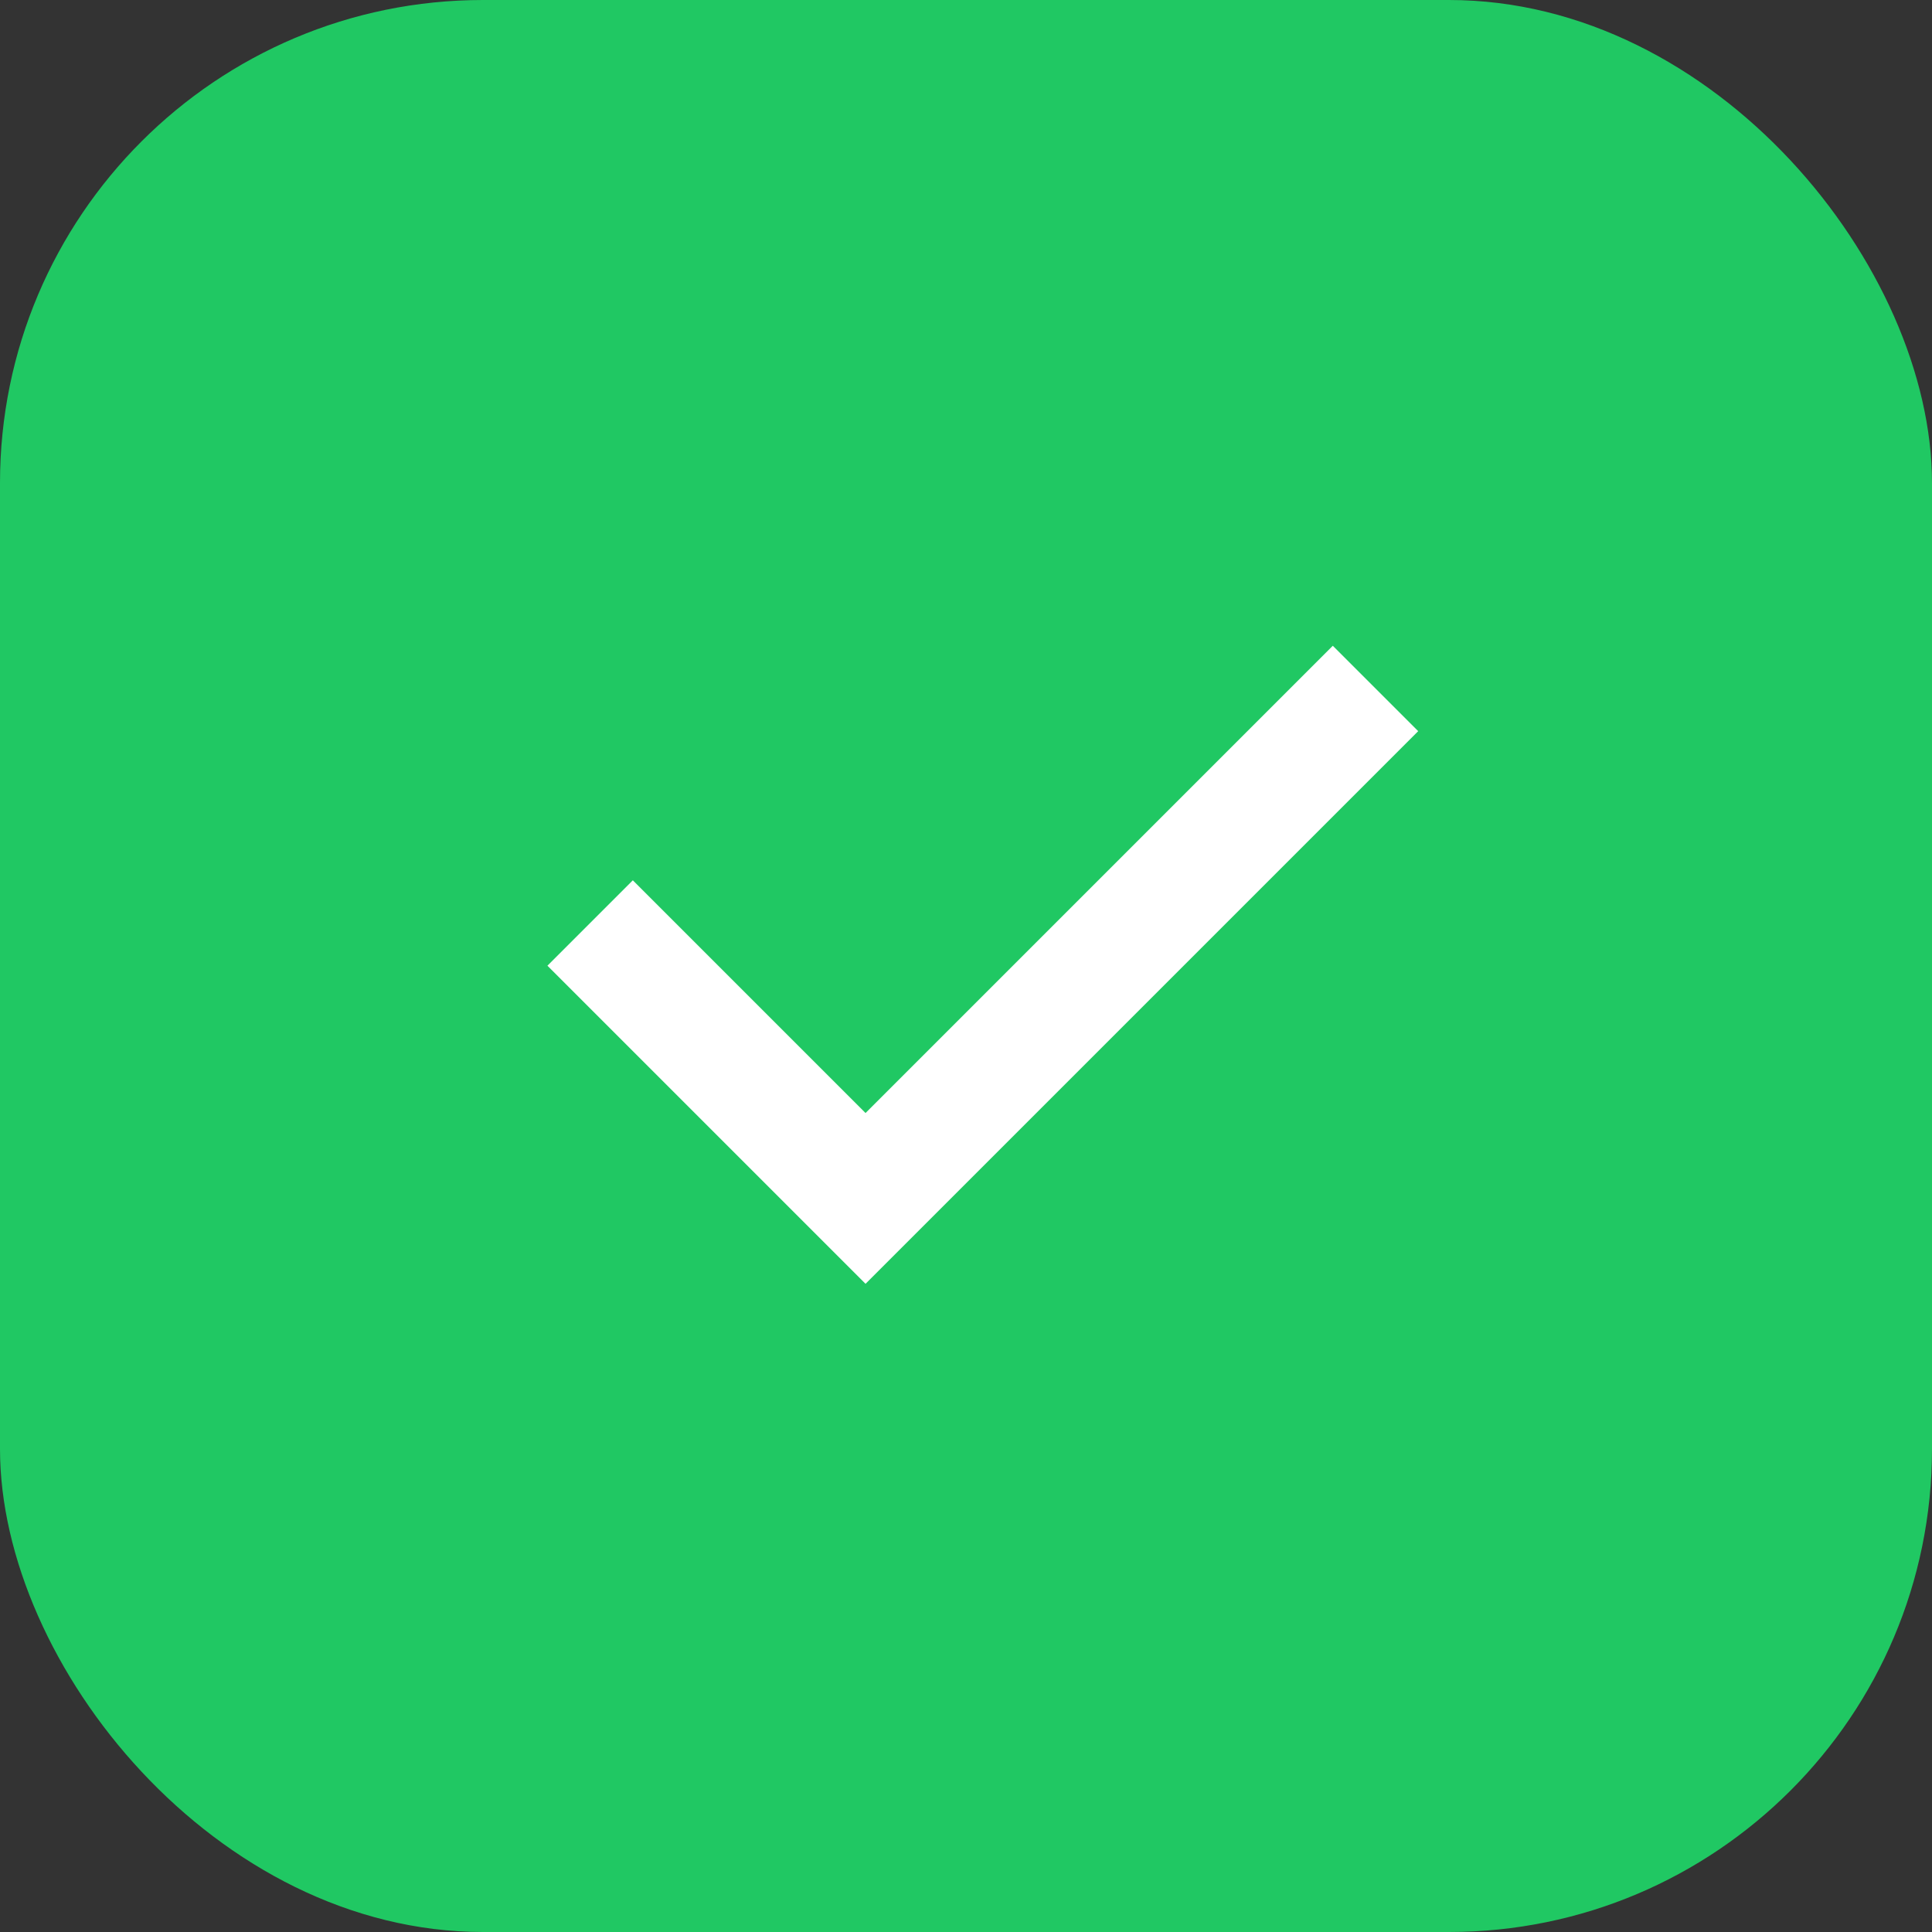 <svg width="20" height="20" viewBox="0 0 20 20" fill="none" xmlns="http://www.w3.org/2000/svg">
<rect x="0" y="0" width="20" height="20" fill="#333333" stroke="none"/>
<rect width="20" height="20" rx="5" fill="#20C863"/>
<g clip-path="url(#clip0_62_2739)">
<path fill-rule="evenodd" clip-rule="evenodd" d="M6.551 9.113L5.667 9.997L8.076 12.406L8.076 12.406L8.96 13.29L14.681 7.569L13.797 6.685L8.96 11.522L6.551 9.113Z" fill="white"/>
</g>
<defs>
<clipPath id="clip0_62_2739">
<rect width="10" height="7.083" fill="white" transform="translate(5 6.458)"/>
</clipPath>
</defs>
</svg>
